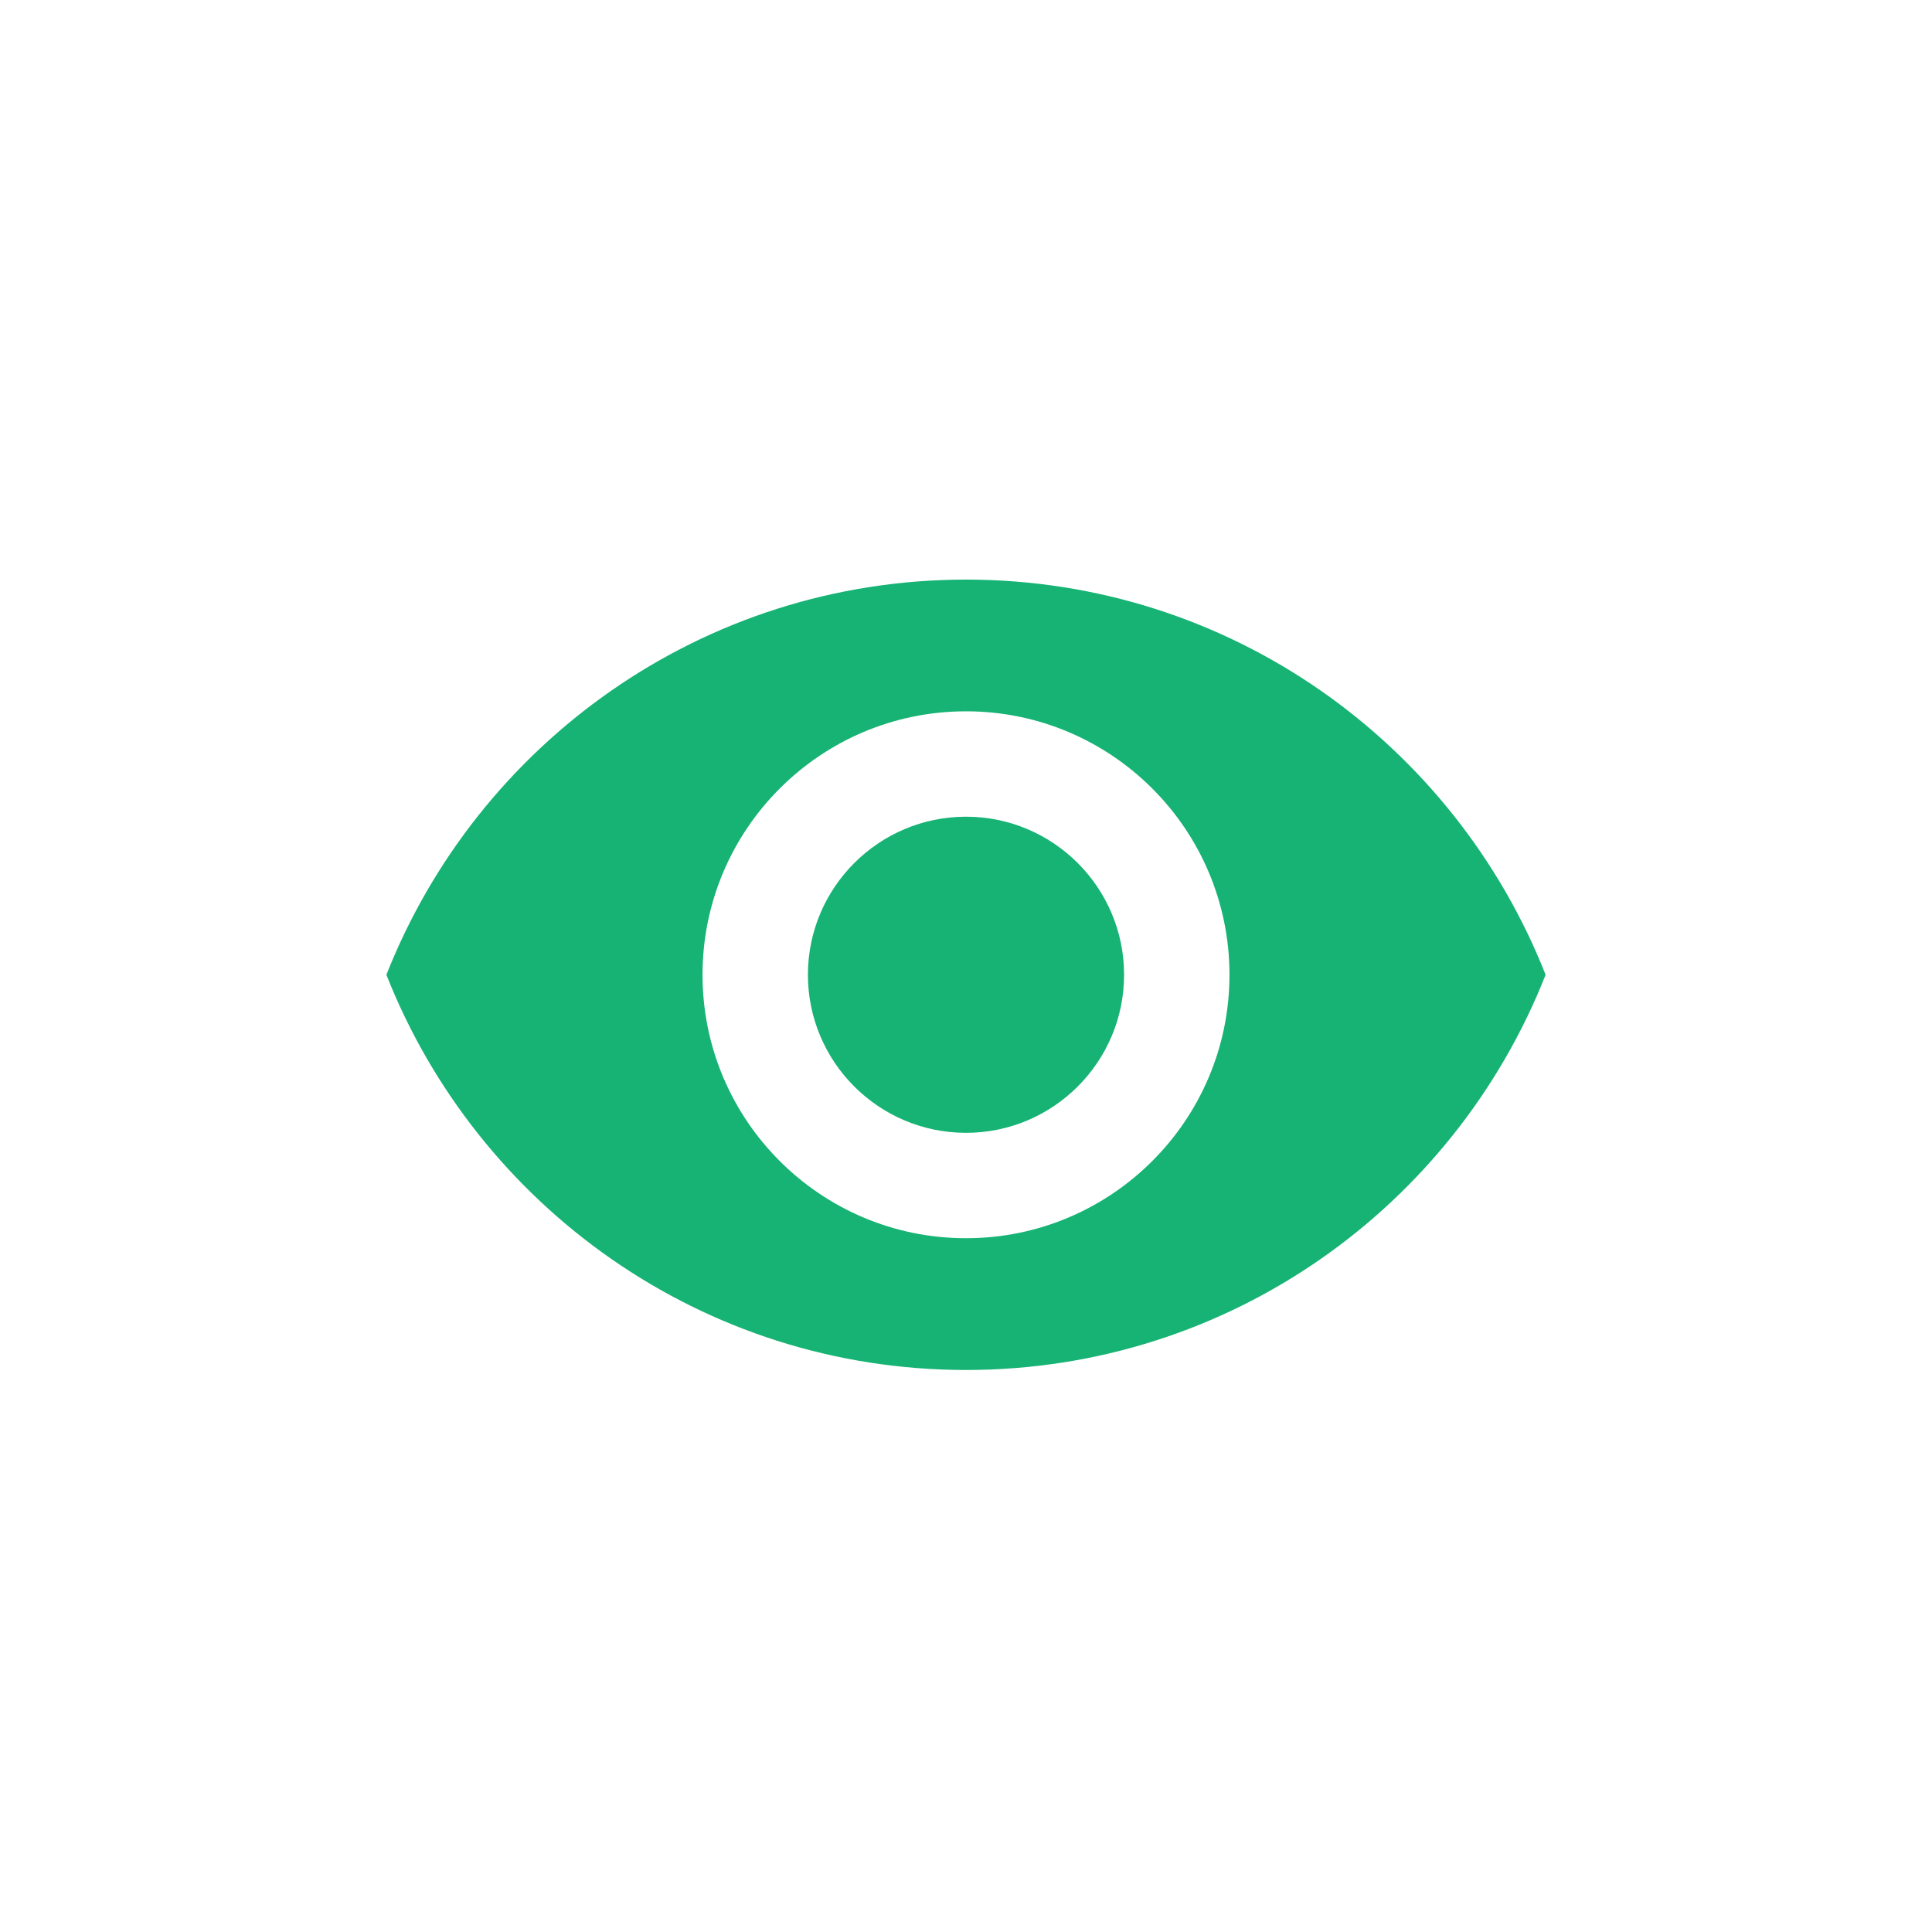 <svg width="40" height="40" viewBox="0 0 40 40" fill="none" xmlns="http://www.w3.org/2000/svg">
<path d="M16.727 20.182C16.727 18.376 18.195 16.909 20 16.909C21.805 16.909 23.273 18.376 23.273 20.182C23.273 21.987 21.805 23.454 20 23.454C18.195 23.454 16.727 21.987 16.727 20.182Z" fill="#16B374"/>
<path fill-rule="evenodd" clip-rule="evenodd" d="M8 20.182C9.887 15.393 14.545 12 20 12C25.46 12 30.113 15.393 32 20.182C30.113 24.971 25.46 28.364 20 28.364C14.545 28.364 9.887 24.971 8 20.182ZM14.545 20.182C14.545 23.193 16.989 25.636 20 25.636C23.011 25.636 25.455 23.193 25.455 20.182C25.455 17.171 23.011 14.727 20 14.727C16.989 14.727 14.545 17.171 14.545 20.182Z" fill="#16B374"/>
</svg>
